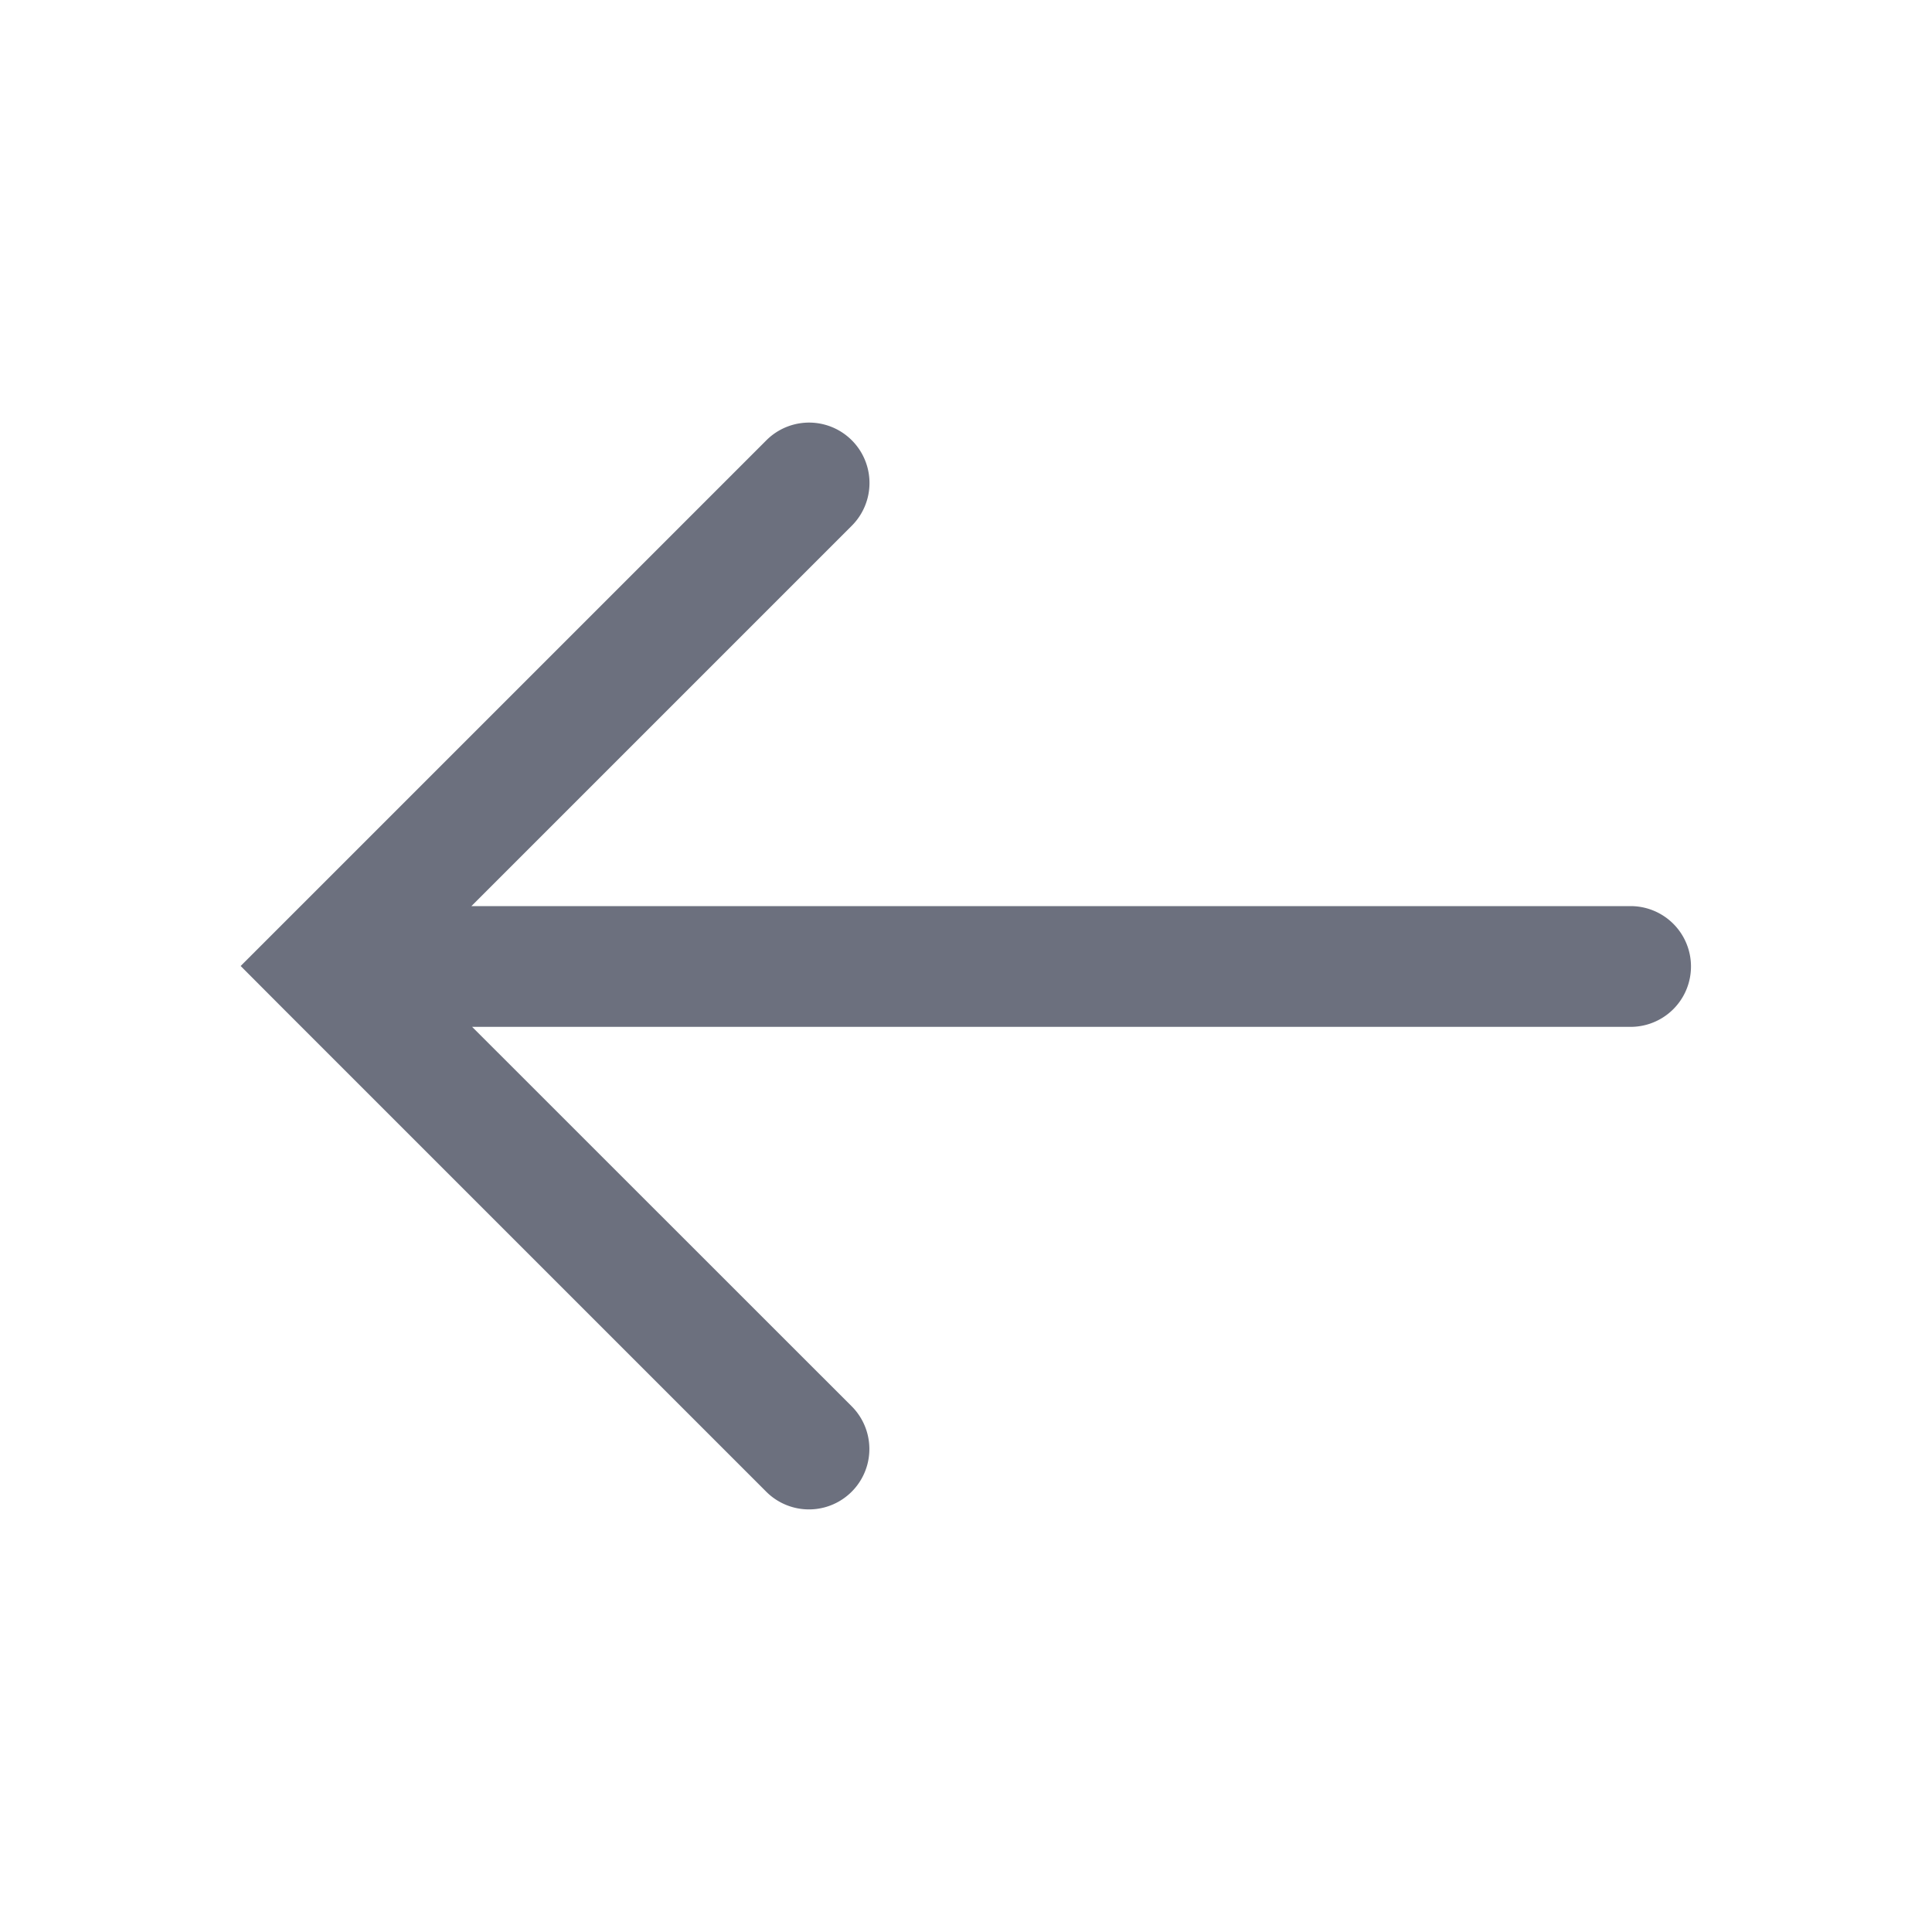 <svg xmlns="http://www.w3.org/2000/svg" width="16" height="16" fill="none" viewBox="0 0 16 16"><path fill="#6C707E" fill-rule="evenodd" d="M6.347 3.646a.5.5 0 1 1 .707.708l-3.15 3.15h9.6a.5.5 0 0 1 0 1H3.91l3.143 3.142a.5.5 0 0 1-.707.708l-4-4L1.993 8l.354-.354 4-4Z" clip-rule="evenodd"/></svg>